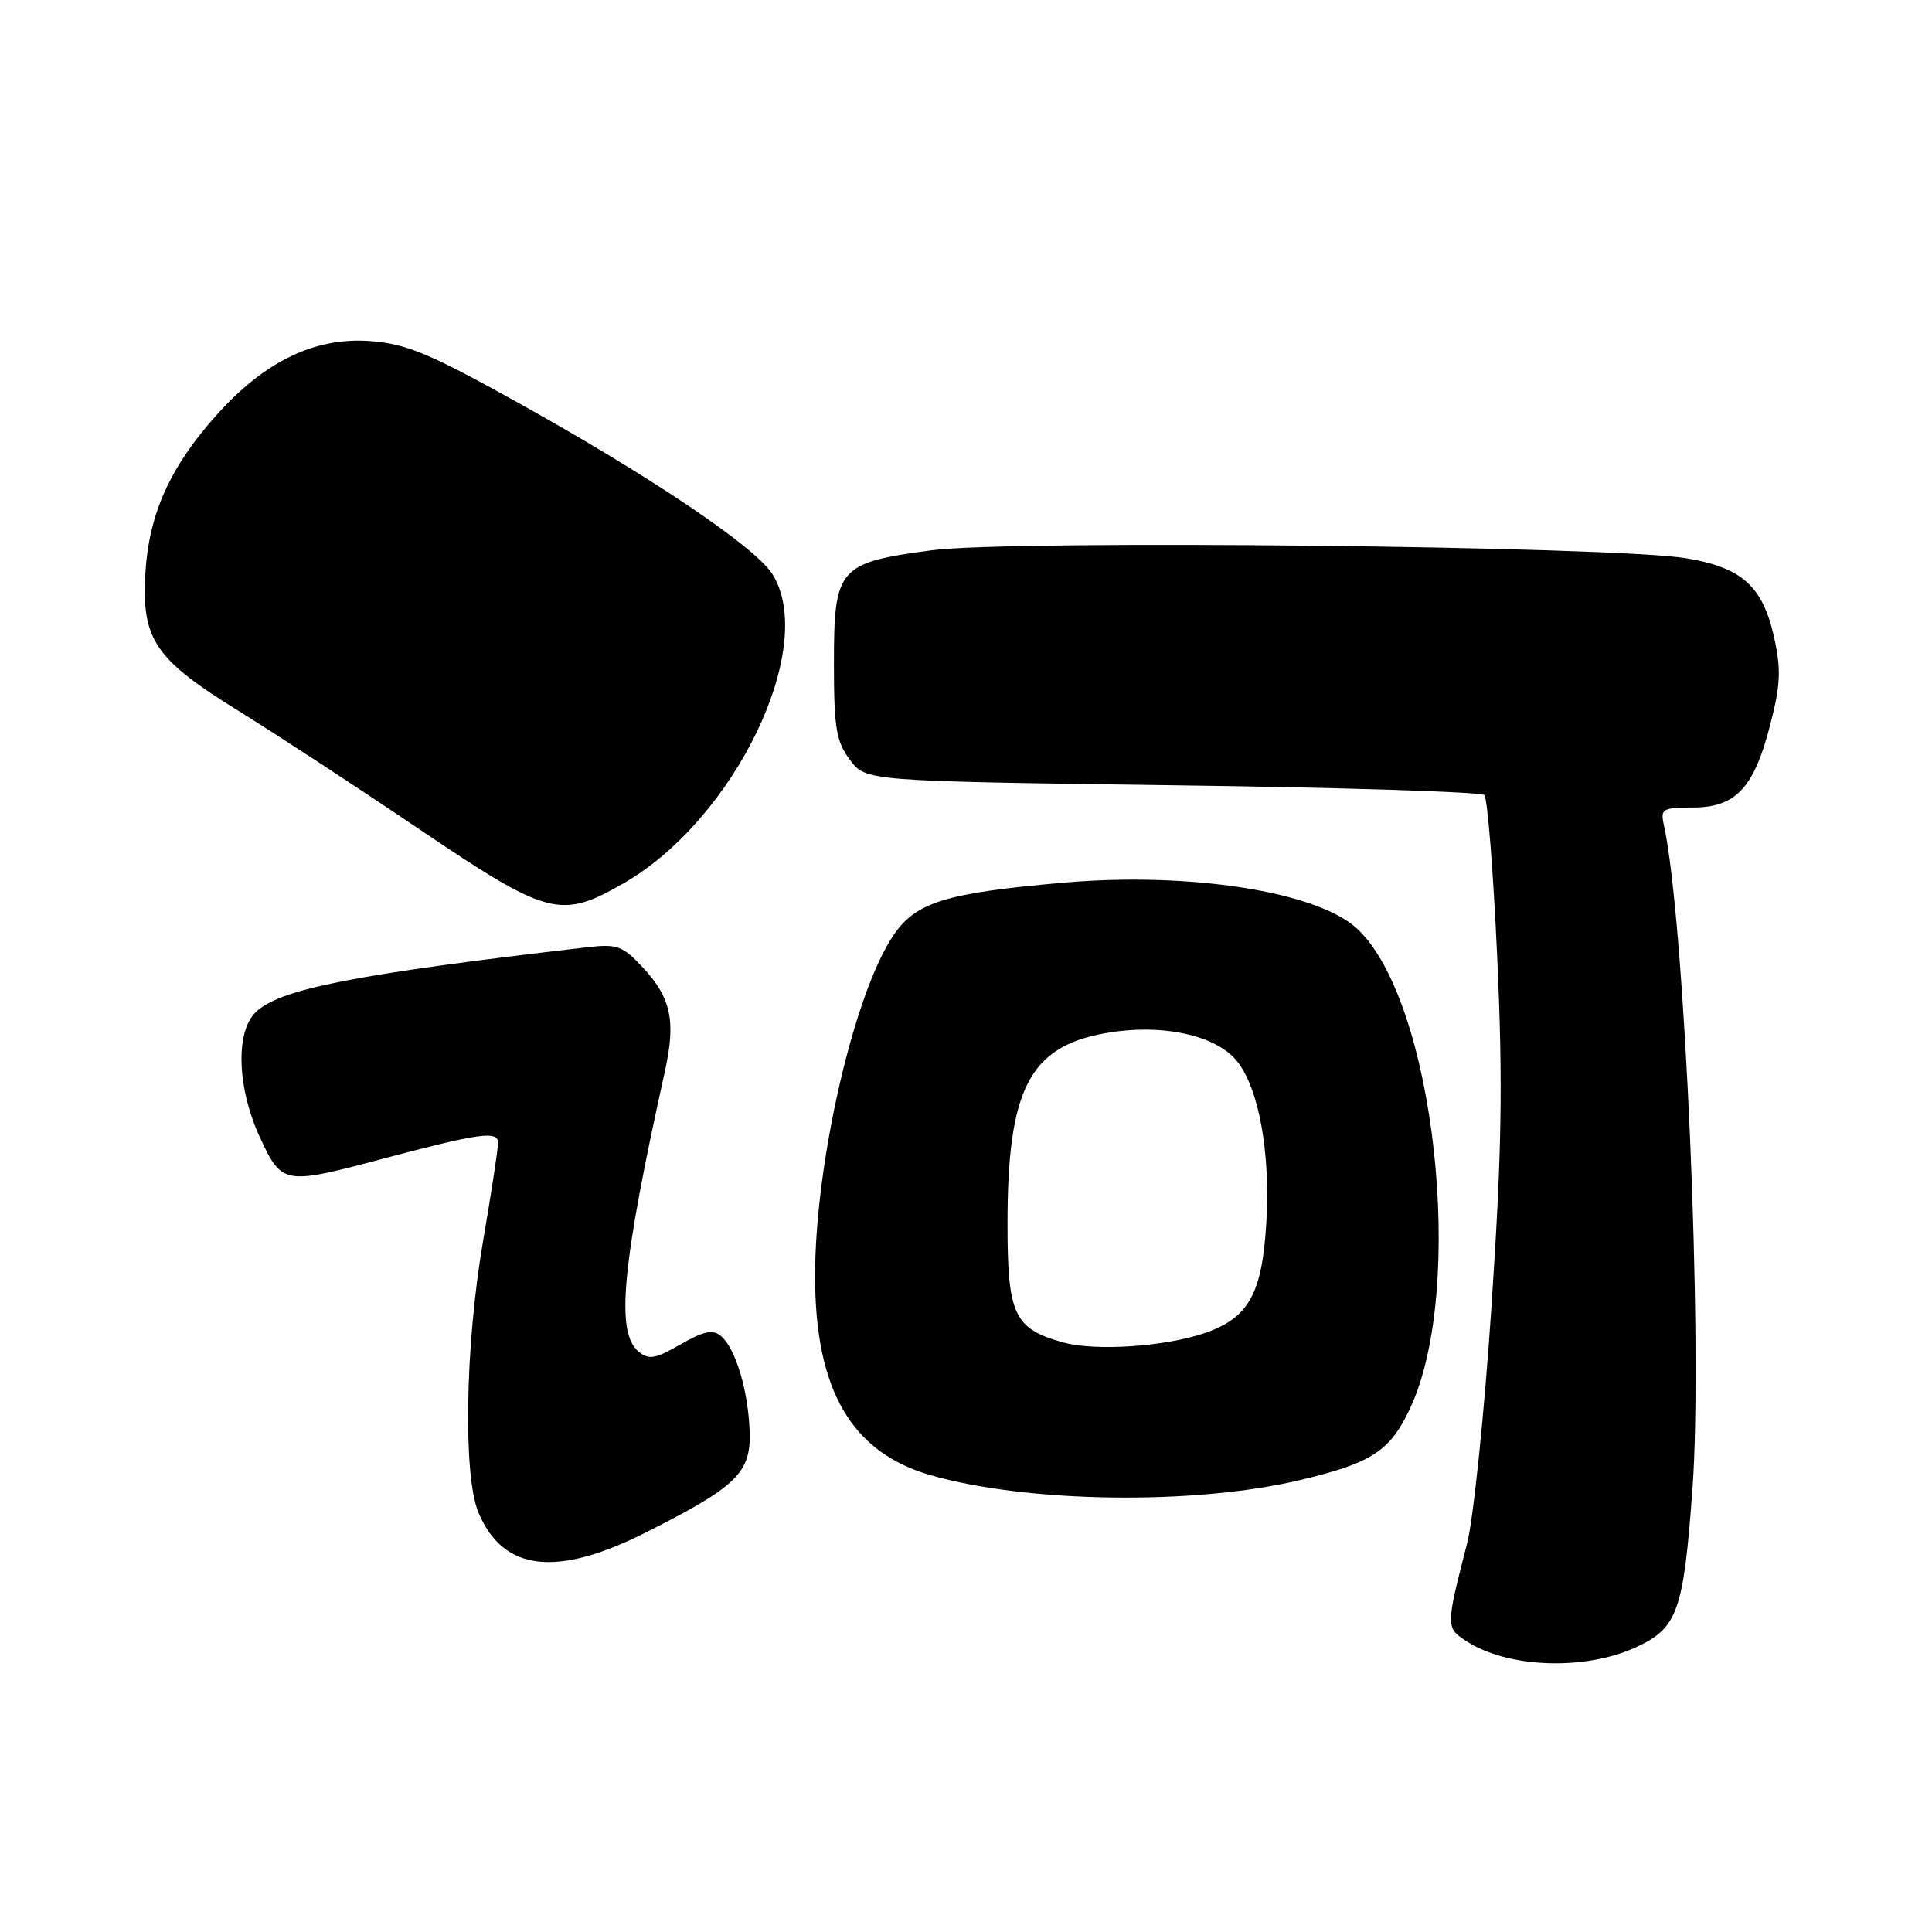 <?xml version="1.0" encoding="UTF-8" standalone="no"?>
<!DOCTYPE svg PUBLIC "-//W3C//DTD SVG 1.1//EN" "http://www.w3.org/Graphics/SVG/1.1/DTD/svg11.dtd" >
<svg xmlns="http://www.w3.org/2000/svg" xmlns:xlink="http://www.w3.org/1999/xlink" version="1.1" viewBox="0 0 256 256">
 <g >
 <path fill="currentColor"
d=" M 216.82 218.25 C 222.29 215.71 223.07 213.51 224.26 197.29 C 225.68 178.04 223.25 121.84 220.46 109.25 C 220.00 107.19 220.32 107.00 224.31 107.00 C 230.00 107.00 232.43 104.40 234.57 96.01 C 235.94 90.69 236.02 88.69 235.07 84.42 C 233.56 77.66 230.81 75.19 223.41 73.97 C 213.67 72.35 134.03 71.51 123.50 72.91 C 111.05 74.57 110.50 75.21 110.50 87.95 C 110.50 96.45 110.80 98.25 112.61 100.67 C 114.71 103.50 114.71 103.50 155.32 104.05 C 177.65 104.34 196.27 104.93 196.68 105.35 C 197.10 105.77 197.87 115.46 198.39 126.89 C 199.15 143.63 199.00 152.60 197.63 173.08 C 196.70 187.07 195.24 201.21 194.40 204.50 C 191.57 215.51 191.57 215.67 194.27 217.44 C 199.76 221.04 210.04 221.40 216.82 218.25 Z  M 85.63 203.03 C 97.70 196.94 99.54 195.14 99.33 189.59 C 99.12 184.14 97.44 178.61 95.51 177.01 C 94.45 176.13 93.23 176.38 90.17 178.14 C 86.82 180.07 85.97 180.22 84.61 179.09 C 81.56 176.56 82.38 167.77 88.10 141.96 C 89.58 135.25 88.93 132.20 85.11 128.12 C 82.51 125.34 81.75 125.06 77.85 125.51 C 46.91 129.10 36.94 131.06 33.84 134.16 C 31.16 136.84 31.44 144.25 34.46 150.75 C 37.36 156.97 37.64 157.02 50.50 153.60 C 63.57 150.13 66.00 149.79 66.00 151.43 C 66.00 152.18 65.10 158.07 64.00 164.50 C 61.63 178.34 61.35 195.50 63.39 200.40 C 66.66 208.21 73.71 209.05 85.63 203.03 Z  M 172.20 196.13 C 181.80 193.85 184.16 192.31 186.84 186.62 C 194.31 170.73 190.11 132.63 179.84 123.07 C 174.56 118.14 157.65 115.50 140.91 116.96 C 125.30 118.33 121.39 119.54 118.42 123.88 C 113.19 131.54 108.01 153.99 108.00 169.07 C 108.00 184.17 112.80 192.45 123.31 195.47 C 136.13 199.15 158.27 199.45 172.20 196.13 Z  M 82.63 117.04 C 97.38 108.58 108.40 85.64 102.33 76.05 C 100.02 72.40 85.79 62.85 67.78 52.88 C 56.76 46.77 53.74 45.54 49.00 45.19 C 41.74 44.67 35.12 47.85 28.77 54.91 C 22.53 61.85 19.72 68.10 19.26 76.00 C 18.76 84.77 20.52 87.35 31.69 94.25 C 36.56 97.27 47.29 104.28 55.52 109.85 C 72.65 121.41 74.26 121.84 82.63 117.04 Z  M 140.83 177.87 C 134.36 176.05 133.50 174.22 133.50 162.15 C 133.50 144.38 136.38 138.73 146.37 136.92 C 153.85 135.56 161.16 137.12 163.95 140.66 C 166.82 144.31 168.33 152.69 167.80 161.93 C 167.25 171.41 165.48 174.61 159.69 176.62 C 154.39 178.45 145.12 179.07 140.83 177.87 Z "/>
</g>
</svg>